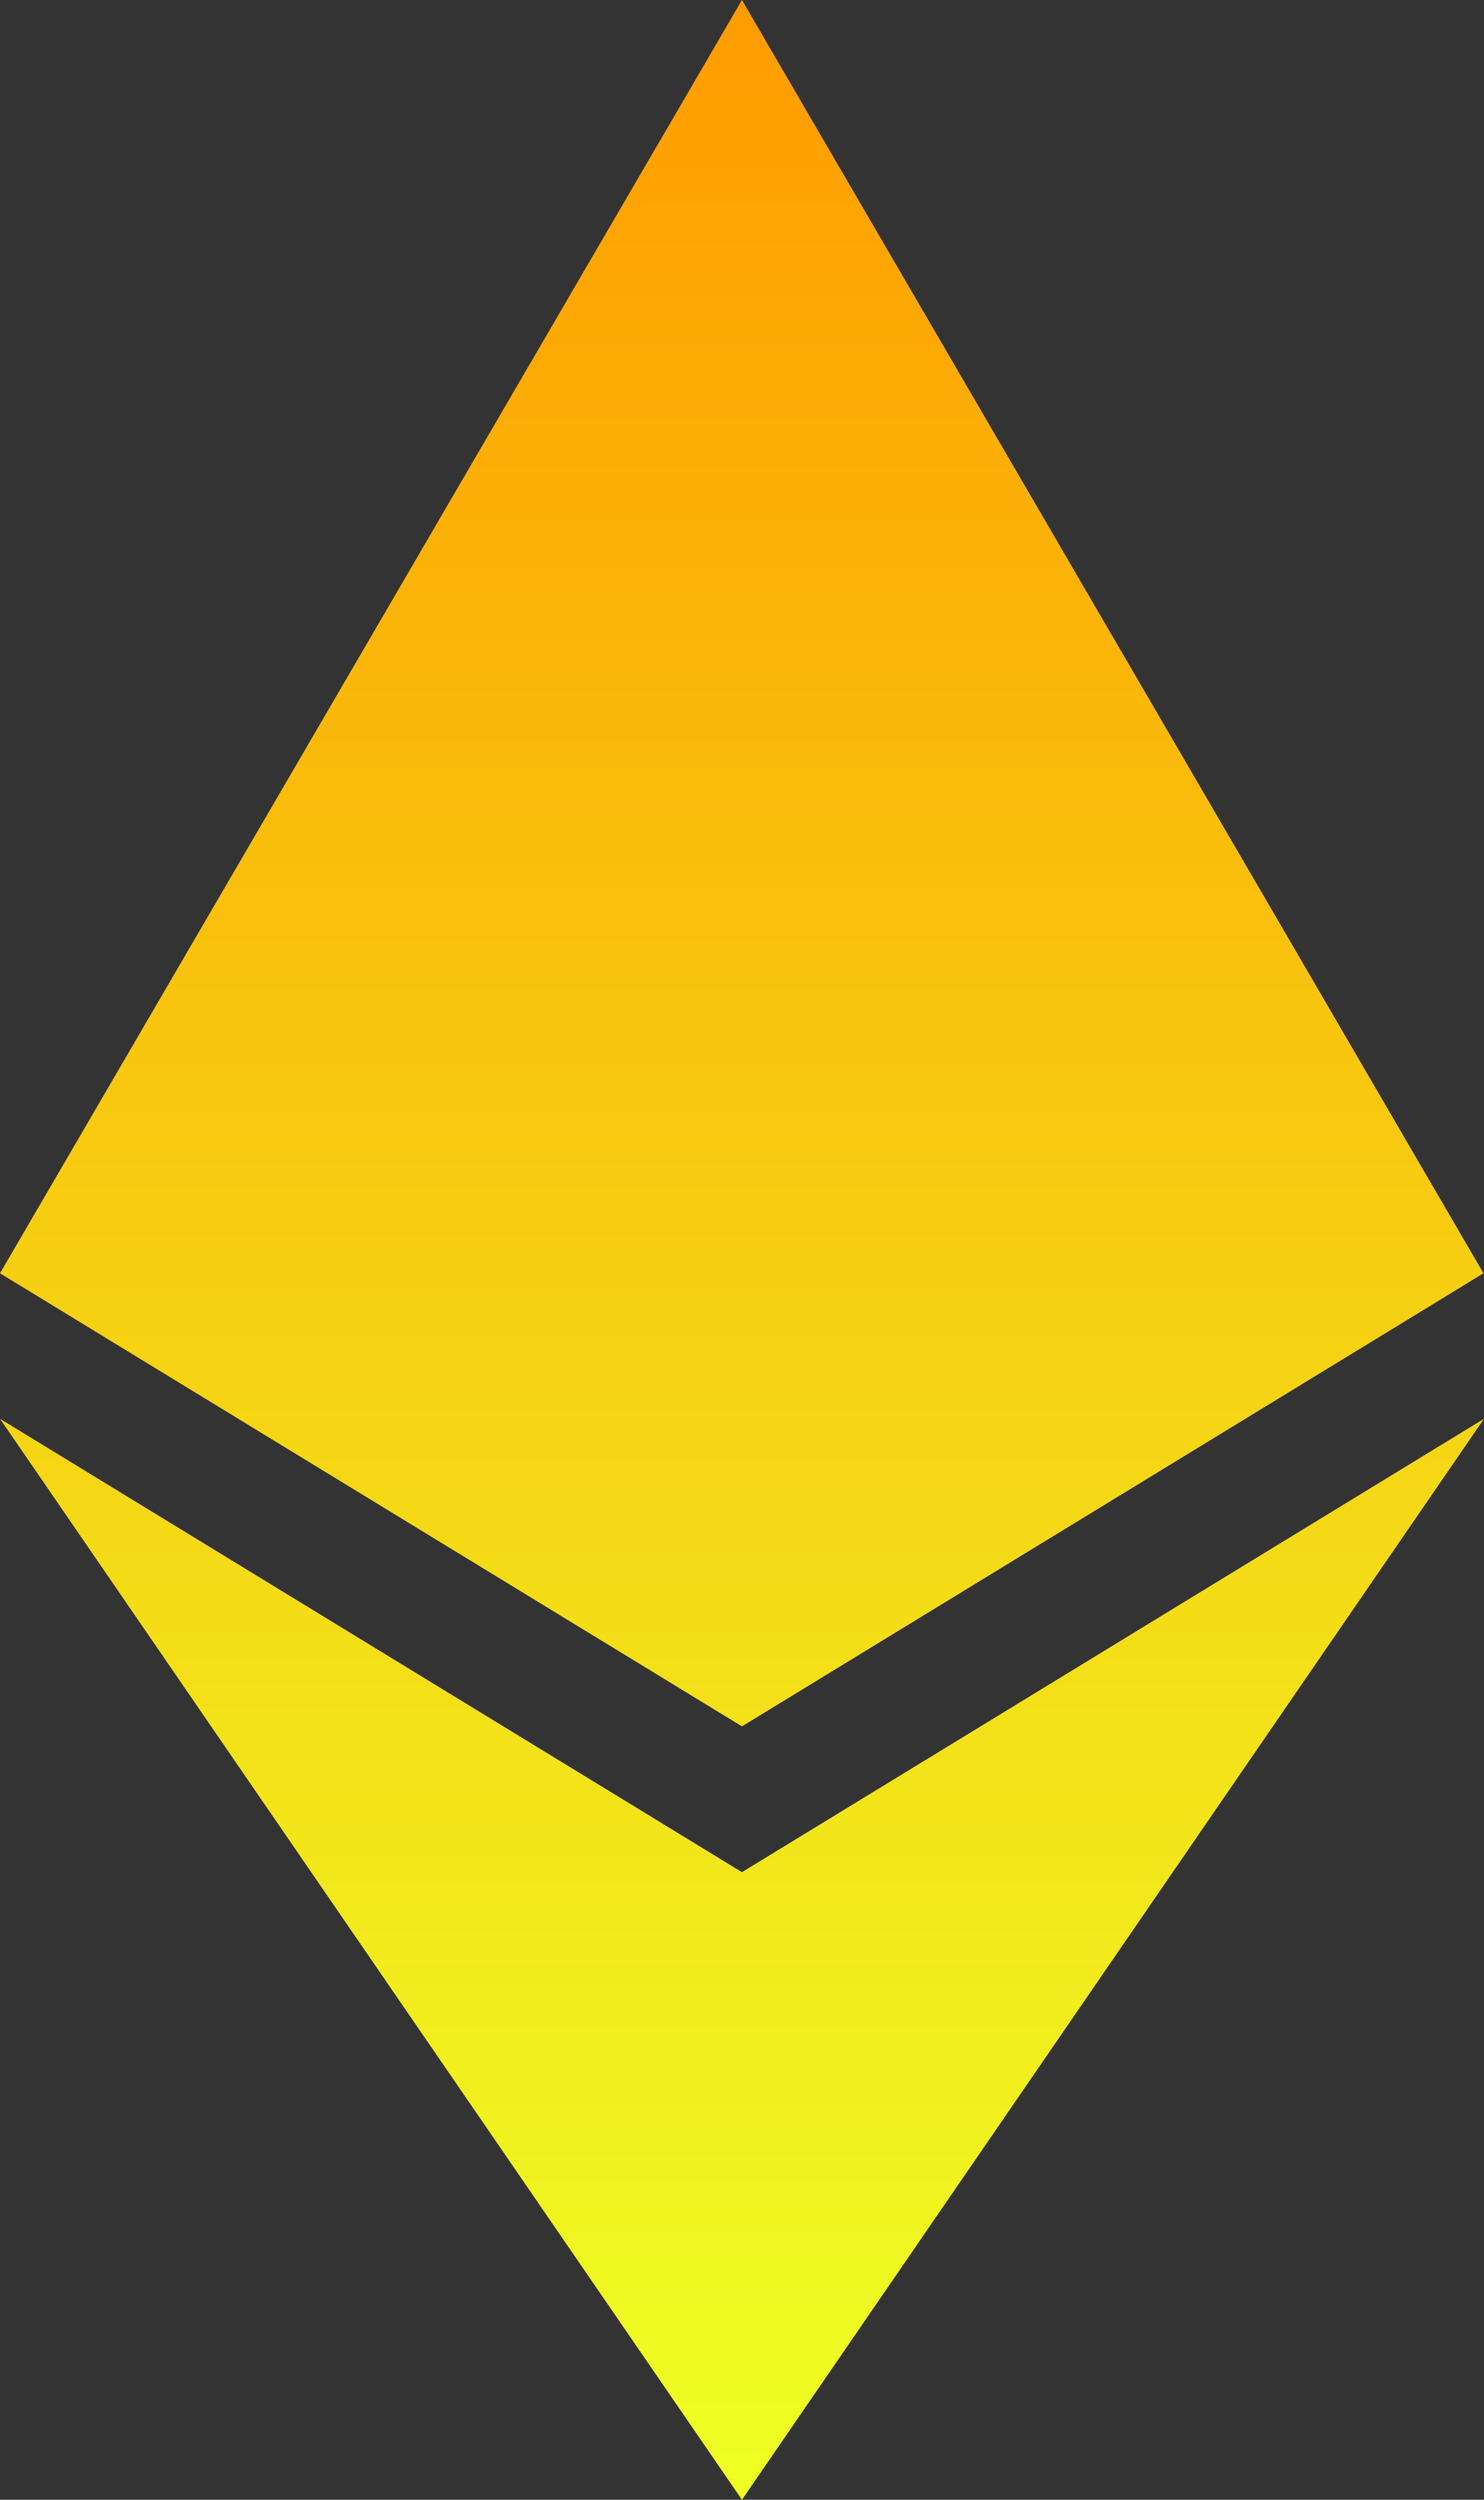<svg xmlns="http://www.w3.org/2000/svg" xmlns:xlink="http://www.w3.org/1999/xlink" width="14.587" height="24.568" viewBox="0 0 14.587 24.568">
  <rect x="0" y="0" width="14.587" height="24.568" fill="#333333" stroke="none"/>
  <defs>
    <linearGradient id="linear-gradient" x1="0.5" x2="0.5" y2="1" gradientUnits="objectBoundingBox">
      <stop offset="0" stop-color="#ff9d00"/>
      <stop offset="1" stop-color="#eeff24"/>
    </linearGradient>
  </defs>
  <path id="Icon_awesome-ethereum" data-name="Icon awesome-ethereum" d="M15.145,12.514,7.856,16.967.563,12.514,7.856,0ZM7.856,18.4.563,13.944,7.856,24.568,15.15,13.944,7.856,18.4Z" transform="translate(-0.563)" fill="url(#linear-gradient)"/>
</svg>
